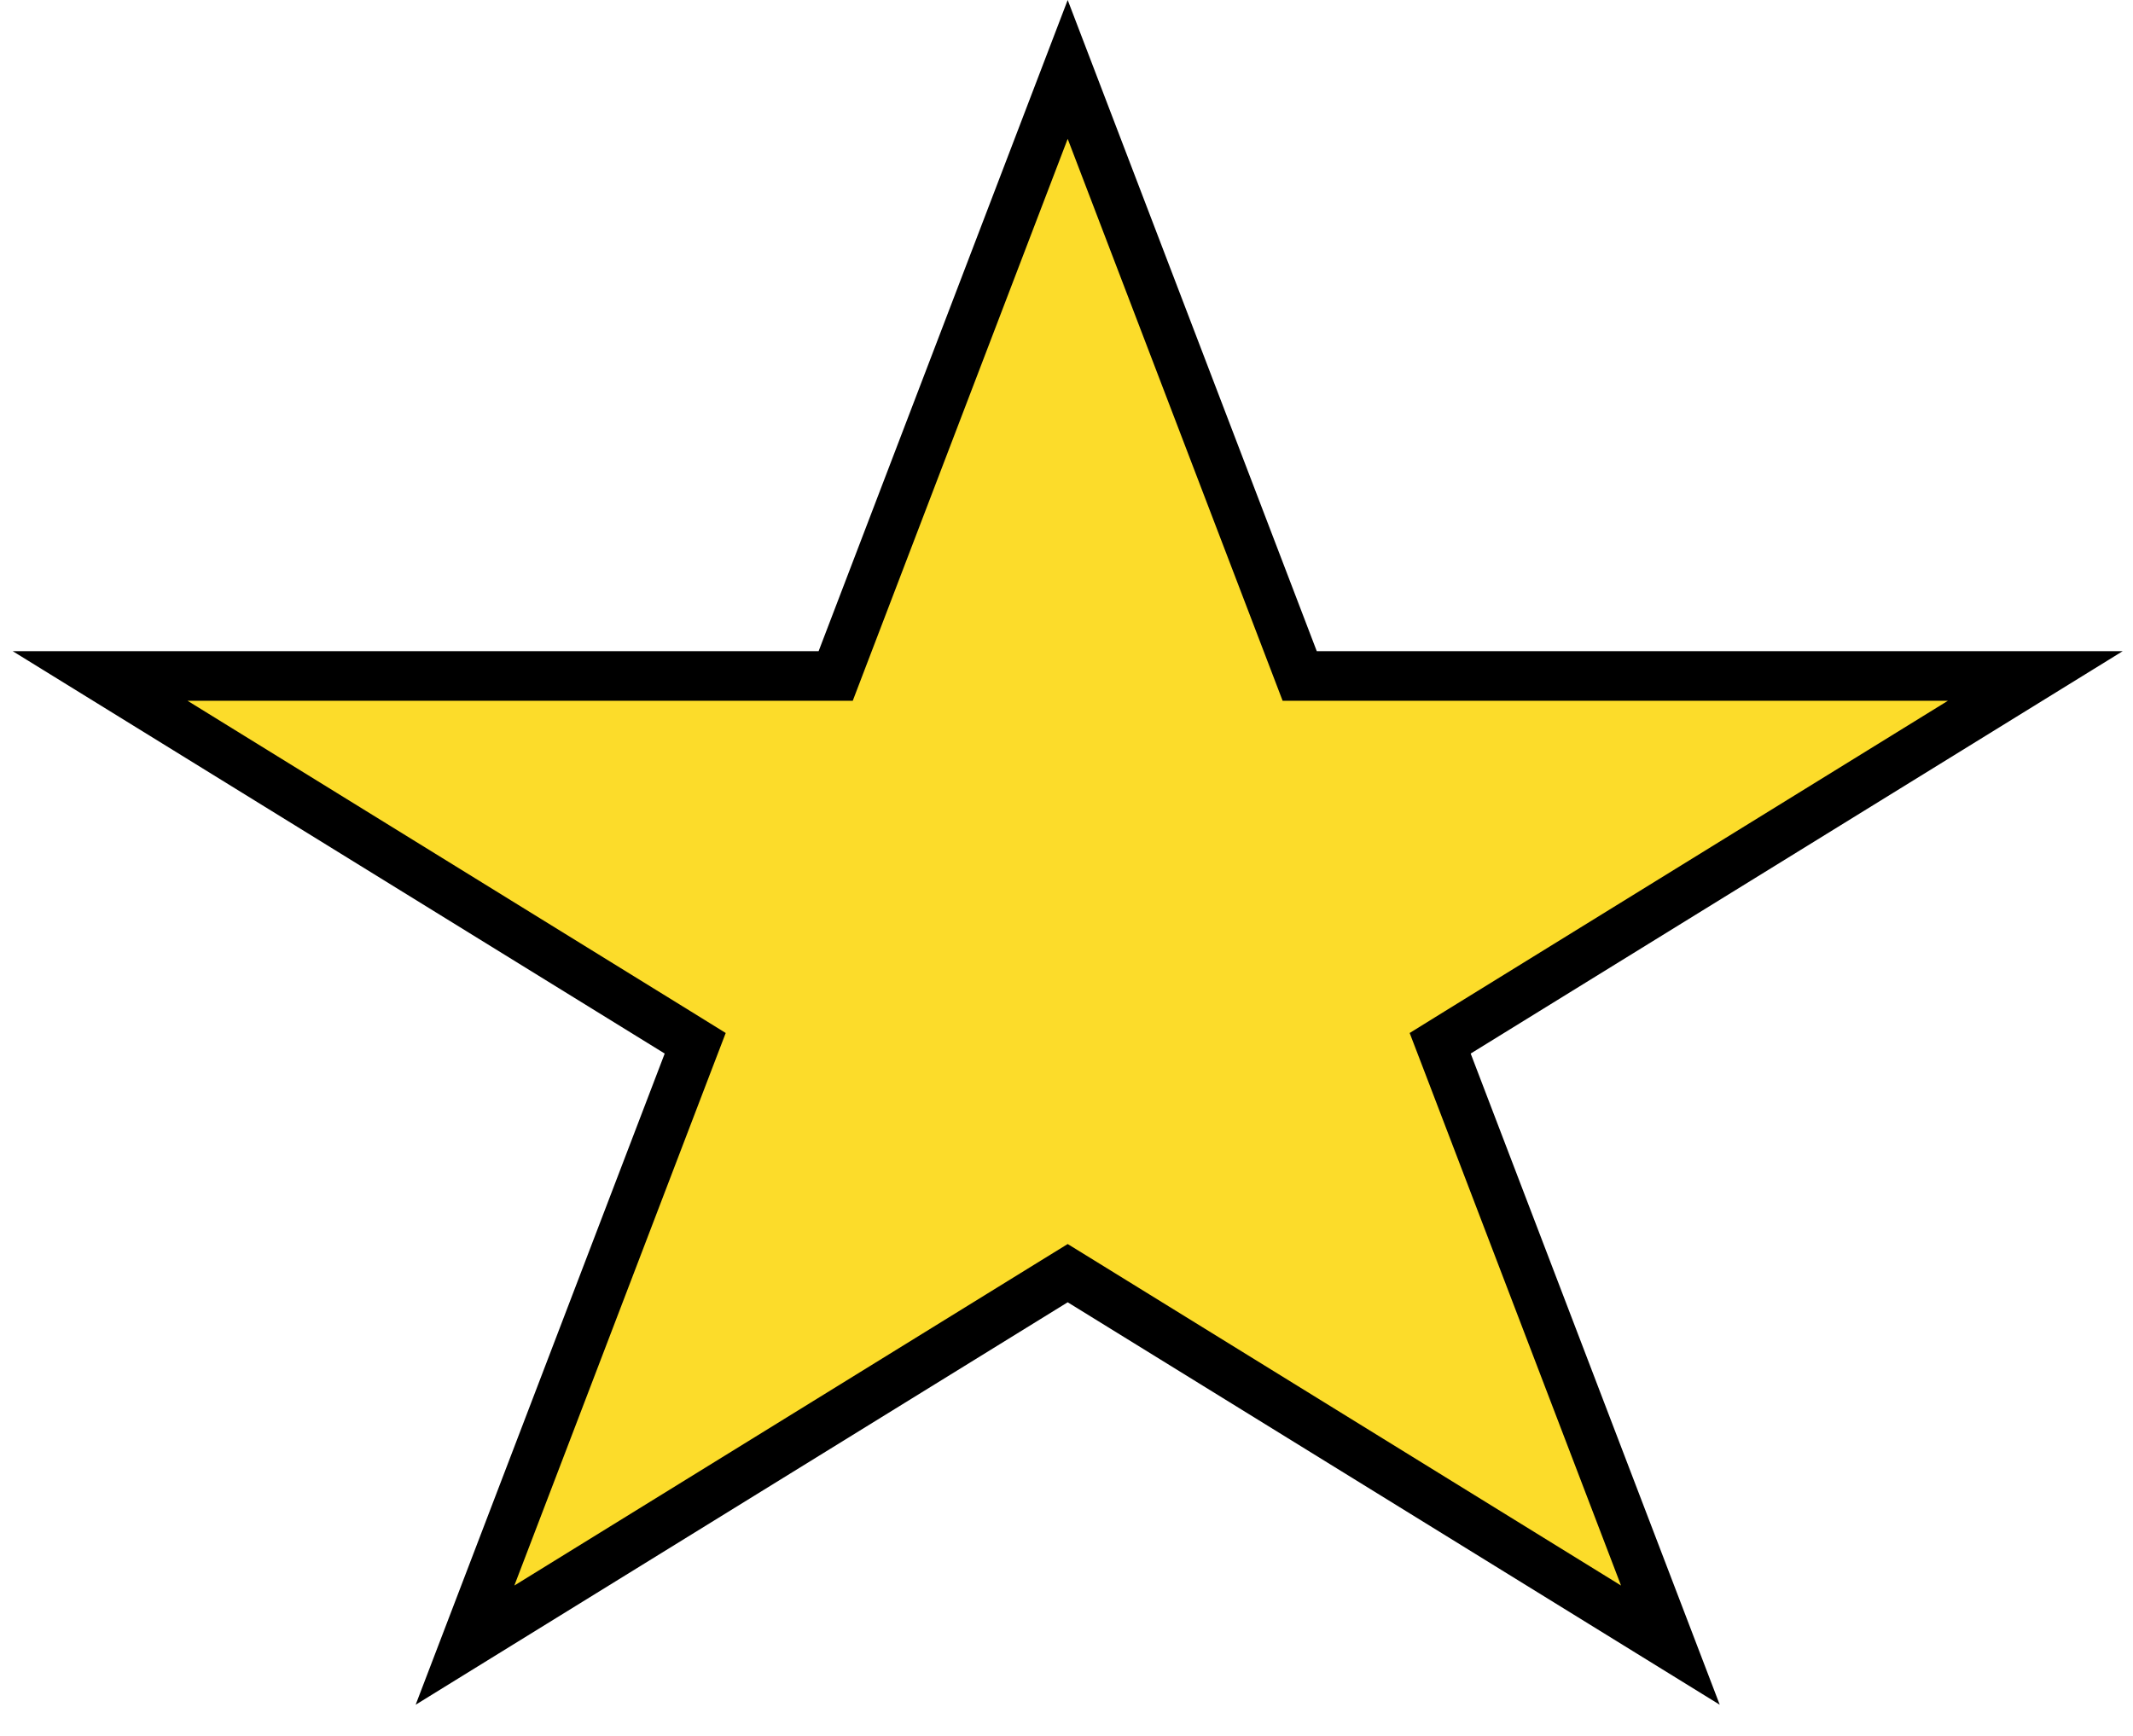 <svg width="43" height="35" viewBox="0 0 43 35" fill="none" xmlns="http://www.w3.org/2000/svg">
<path d="M21.524 1.4L26.078 13.307L26.201 13.629H26.545H41.031L29.385 20.817L29.033 21.035L29.181 21.421L33.674 33.17L21.787 25.832L21.524 25.67L21.261 25.832L9.374 33.17L13.867 21.421L14.015 21.035L13.663 20.817L2.018 13.629H16.503H16.847L16.97 13.307L21.524 1.4Z" fill="#FCDC2A" stroke="black"/>
</svg>
